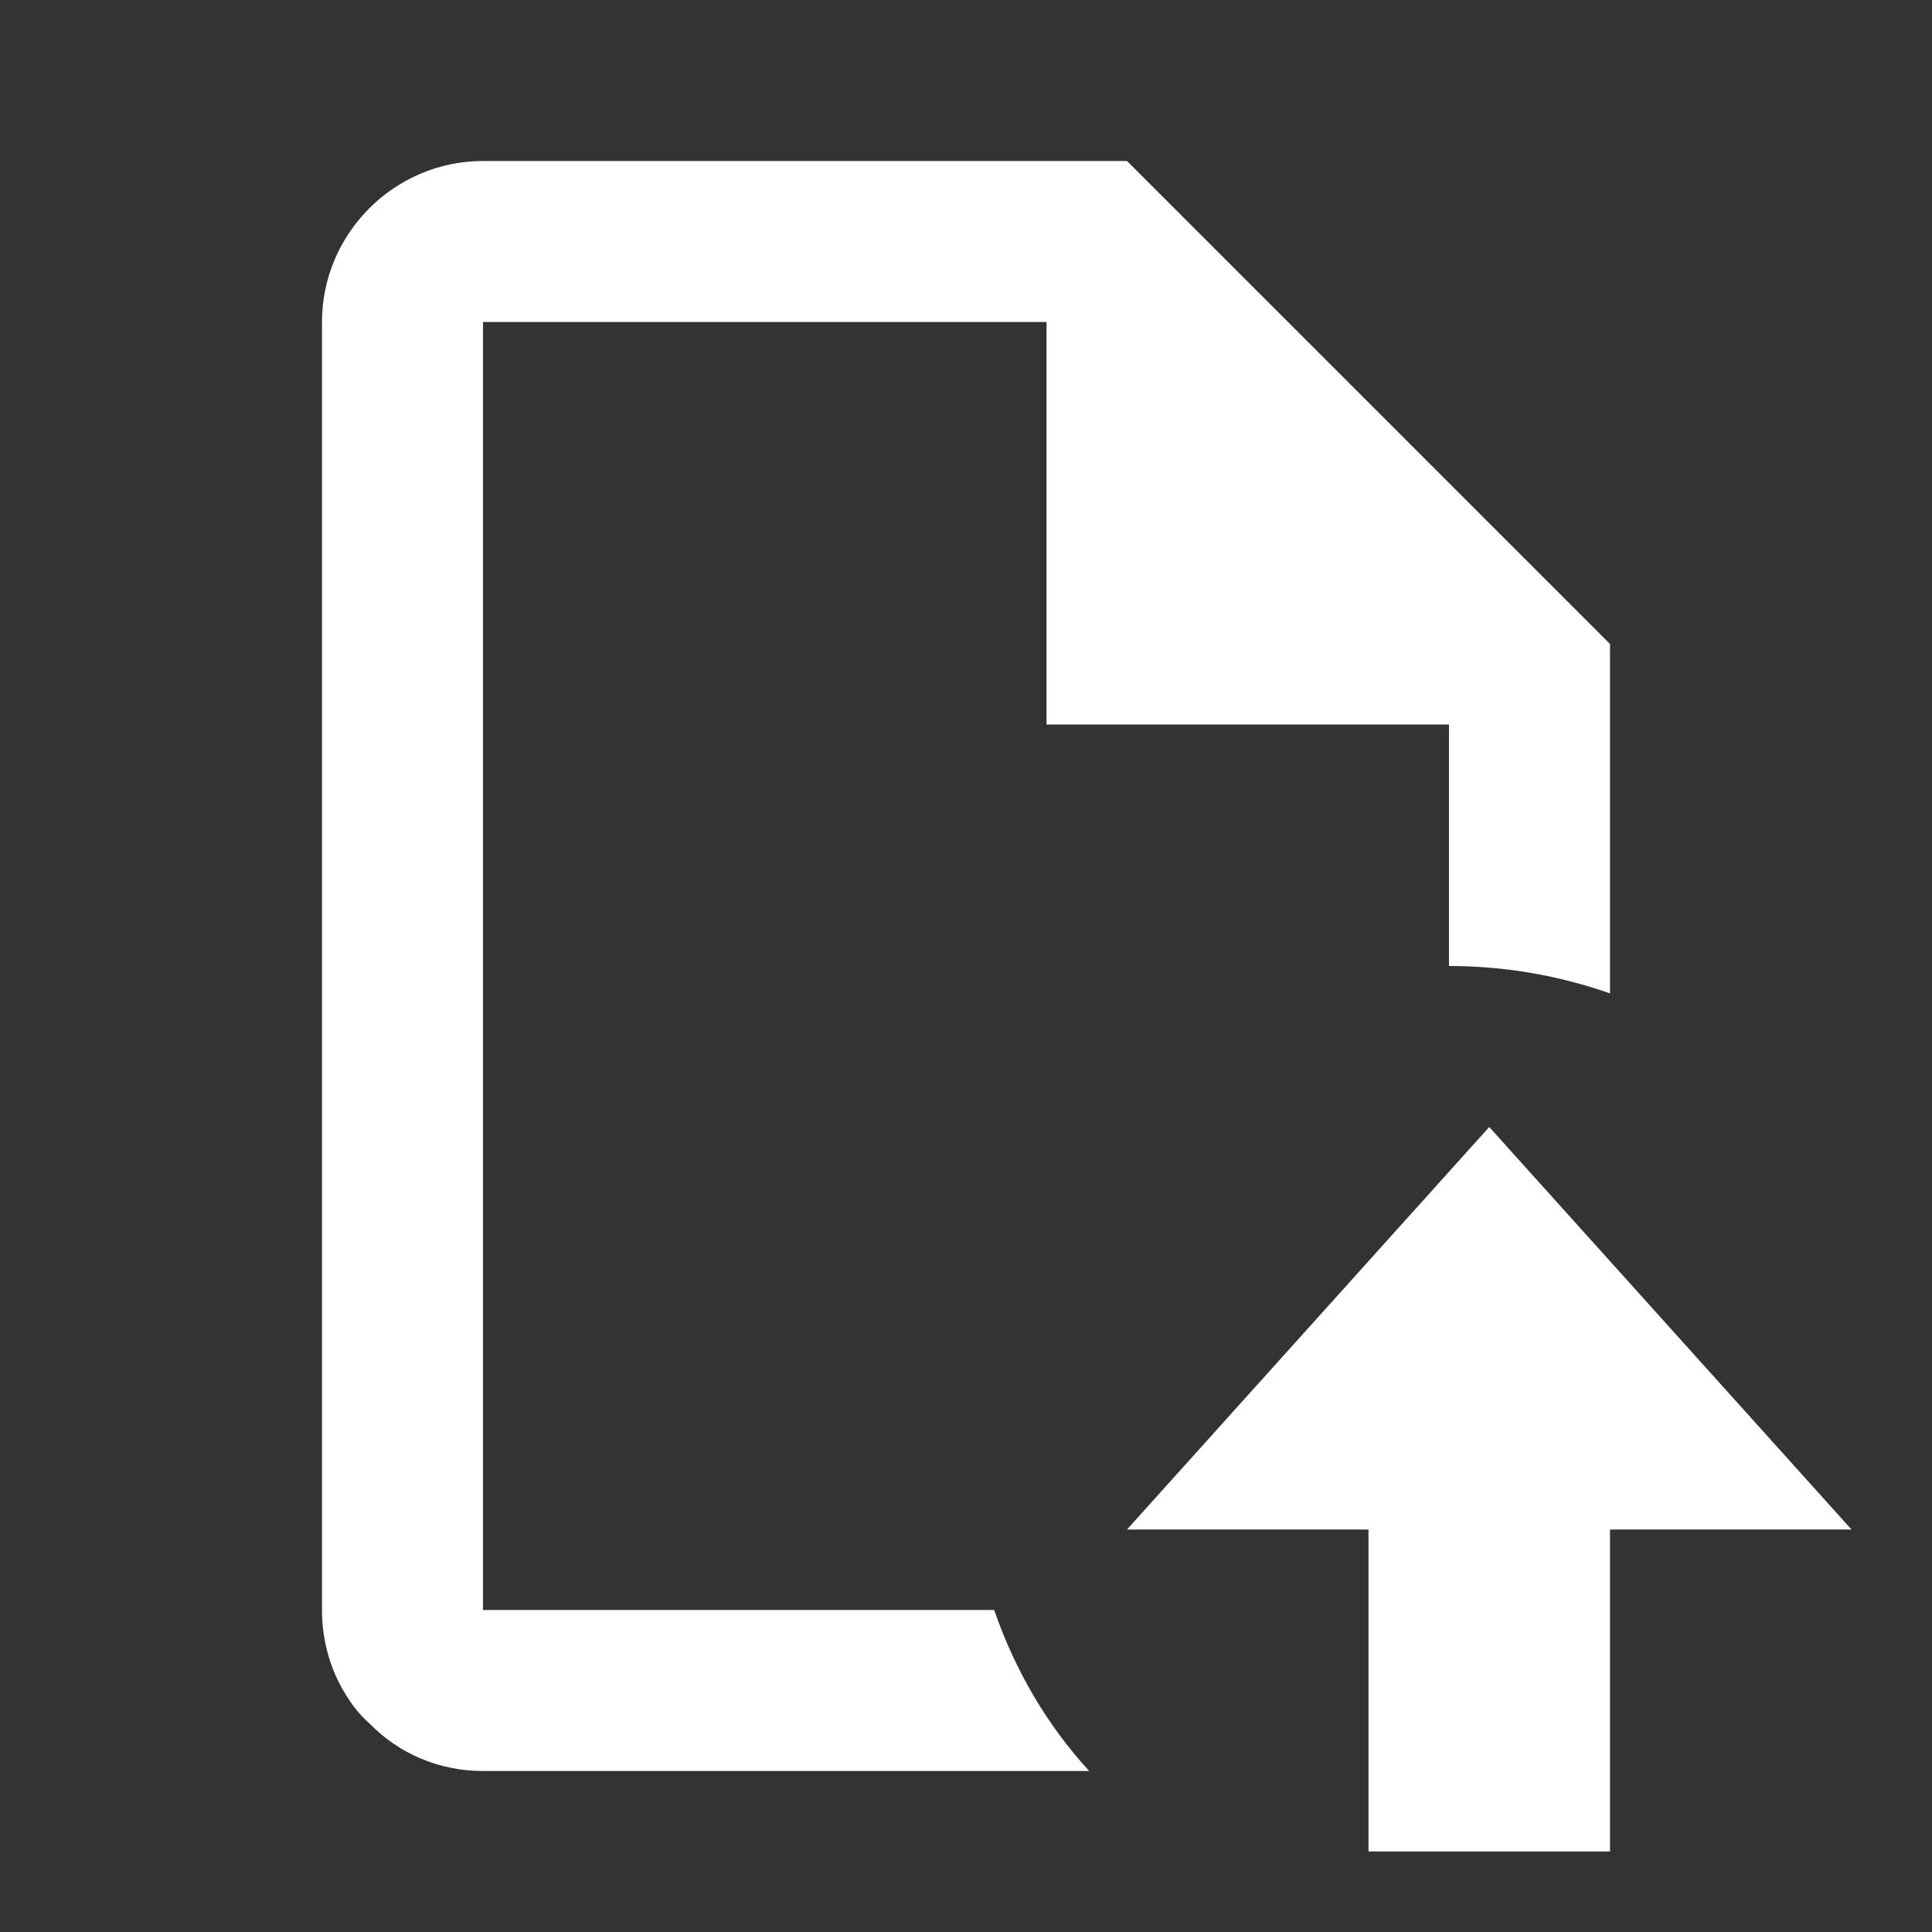 <svg width="54" height="54" viewBox="0 0 54 54" fill="none" xmlns="http://www.w3.org/2000/svg">
<rect x="0" y="0" width="54" height="54" fill="#333333" stroke="none"/>
<path d="M31.5 4.5H13.5C11.025 4.5 9 6.525 9 9V45C9 45.922 9.27 46.8 9.765 47.52C9.922 47.767 10.125 47.992 10.328 48.172C11.137 49.005 12.262 49.5 13.5 49.5H30.442C29.25 48.195 28.372 46.688 27.788 45H13.5V9H29.25V20.25H40.5V27C42.075 27 43.583 27.27 45 27.765V18L31.5 4.5Z" fill="white"/>
<path d="M41.625 31.5L51.75 42.75L45 42.75L45 51.75L38.25 51.75L38.25 42.75L31.5 42.75L35.55 38.25L41.625 31.5Z" fill="white"/>
</svg>

